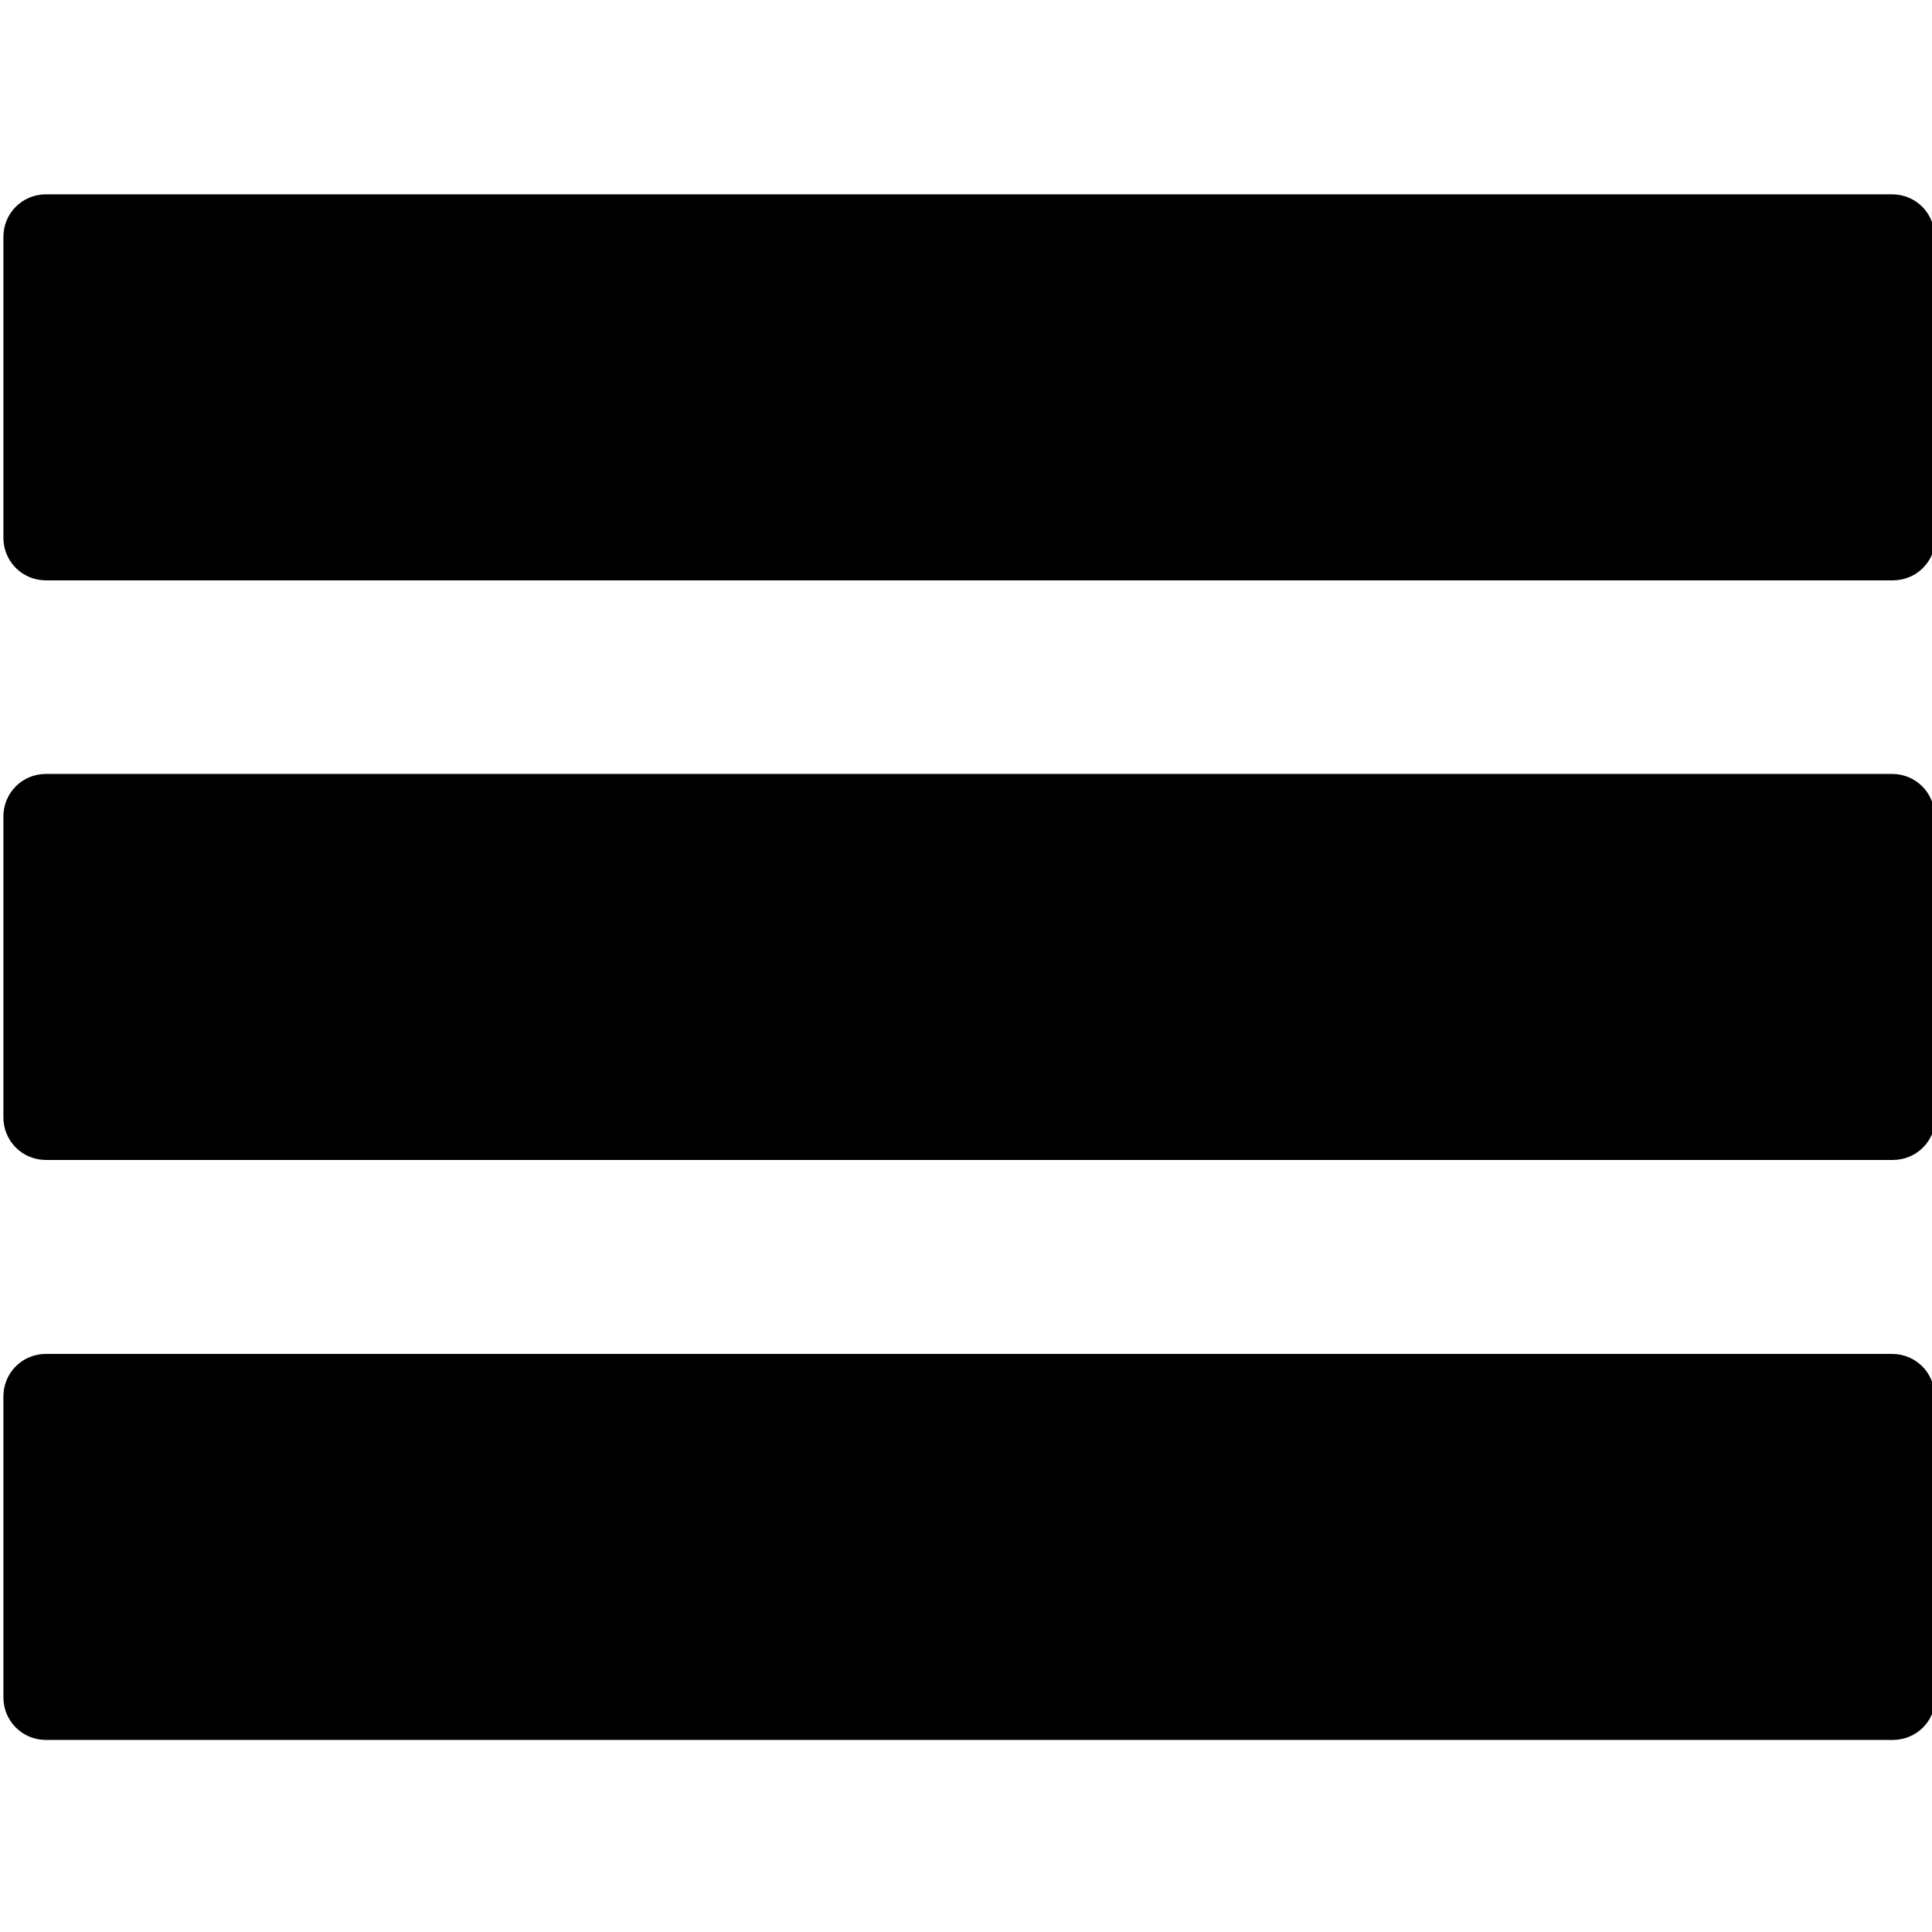<?xml version="1.0" encoding="utf-8"?>
<!-- Generator: Adobe Illustrator 21.1.0, SVG Export Plug-In . SVG Version: 6.00 Build 0)  -->
<svg version="1.1" id="Layer_1" xmlns="http://www.w3.org/2000/svg" xmlns:xlink="http://www.w3.org/1999/xlink" x="0px" y="0px"
	 viewBox="0 0 512 512" style="enable-background:new 0 0 512 512;" xml:space="preserve">
<g>
	<path d="M512.9,142.5c0,6.3-5,11.3-11.3,11.3H12.2c-6.3,0-11.3-5-11.3-11.3V62.8c0-6.3,5-11.3,11.3-11.3h489.2
		c6.3,0,11.3,5,11.3,11.3L512.9,142.5L512.9,142.5z"/>
	<path d="M512.9,296.1c0,6.3-5,11.3-11.3,11.3H12.2c-6.3,0-11.3-5-11.3-11.3v-79.7c0-6.3,5-11.3,11.3-11.3h489.2
		c6.3,0,11.3,5,11.3,11.3L512.9,296.1L512.9,296.1z"/>
	<path d="M512.9,449.8c0,6.3-5,11.3-11.3,11.3H12.2c-6.3,0-11.3-5-11.3-11.3v-79.7c0-6.3,5-11.3,11.3-11.3h489.2
		c6.3,0,11.3,5,11.3,11.3L512.9,449.8L512.9,449.8z"/>
</g>
</svg>
